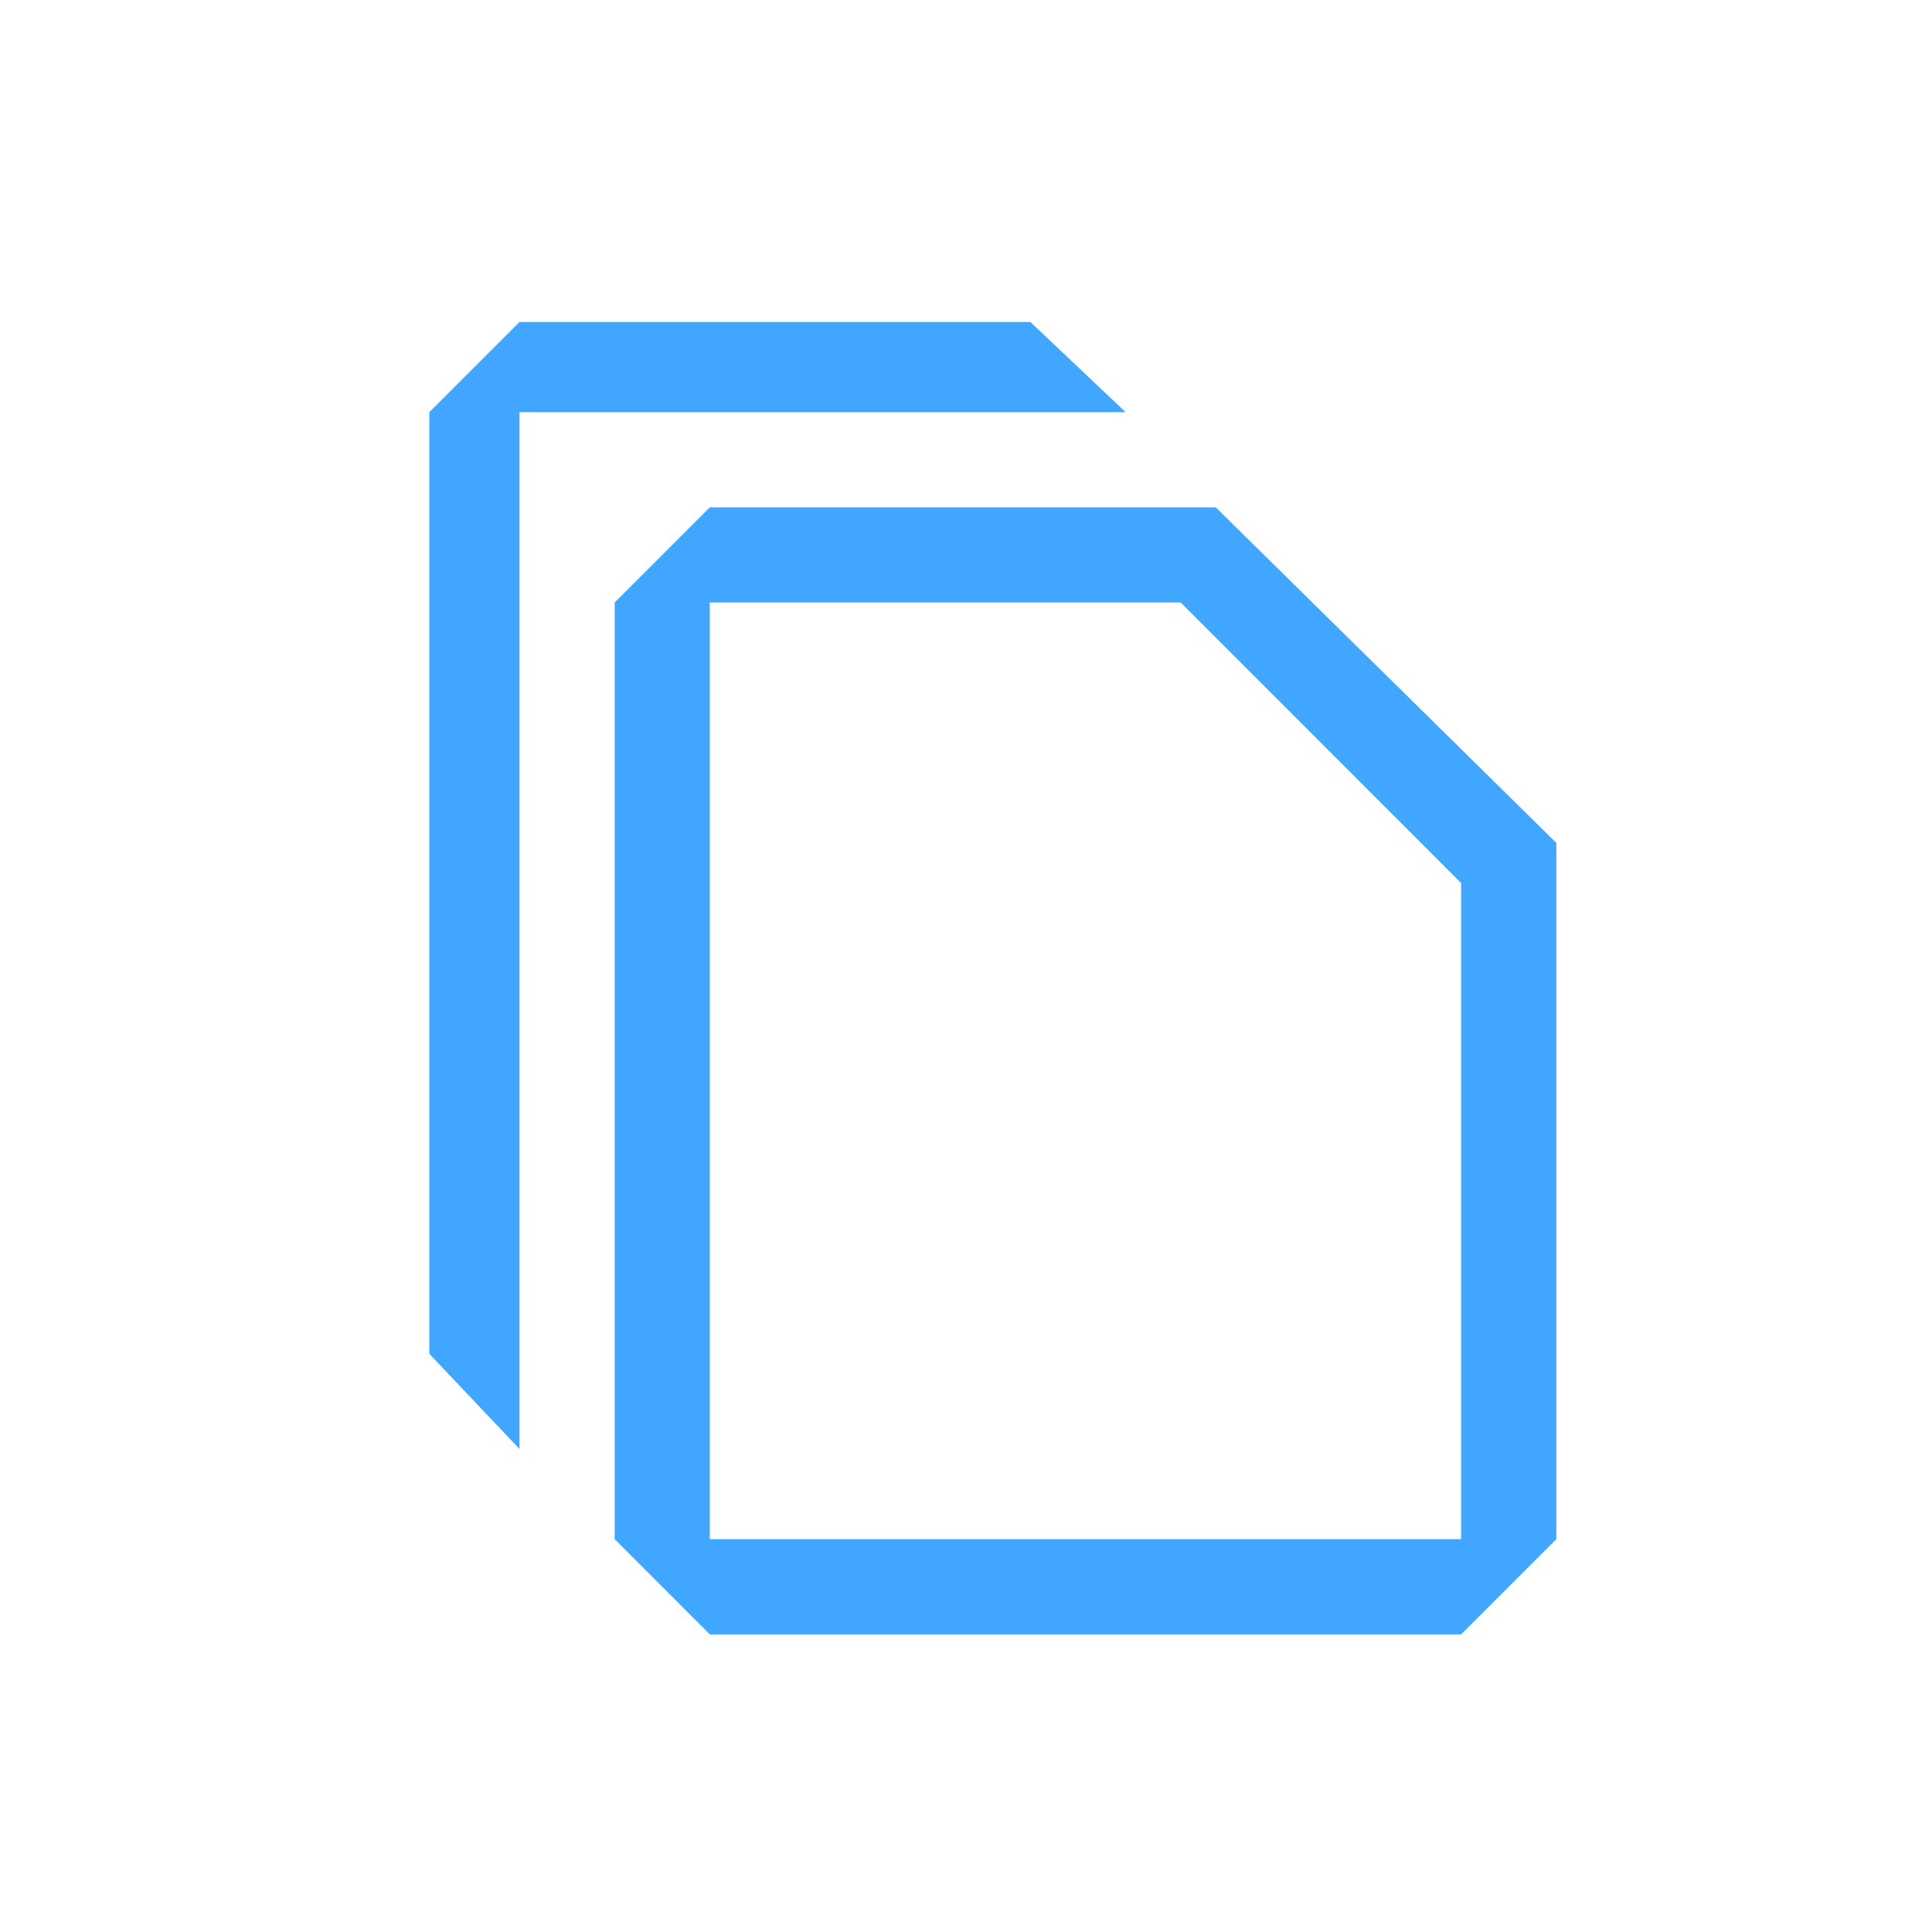 <svg width="18" height="18" viewBox="0 0 18 18" fill="none" xmlns="http://www.w3.org/2000/svg">
<path d="M5.727 5.613L6.613 4.727H11.327L14.5 7.853V14.34L13.613 15.227H6.613L5.727 14.34V5.613ZM13.613 8.227L11 5.613H6.613V14.34H13.613V8.227ZM4.84 3L4 3.84V12.613L4.84 13.5V3.84H10.487L9.6 3H4.84Z" fill="#40A6FF"/>
</svg>
